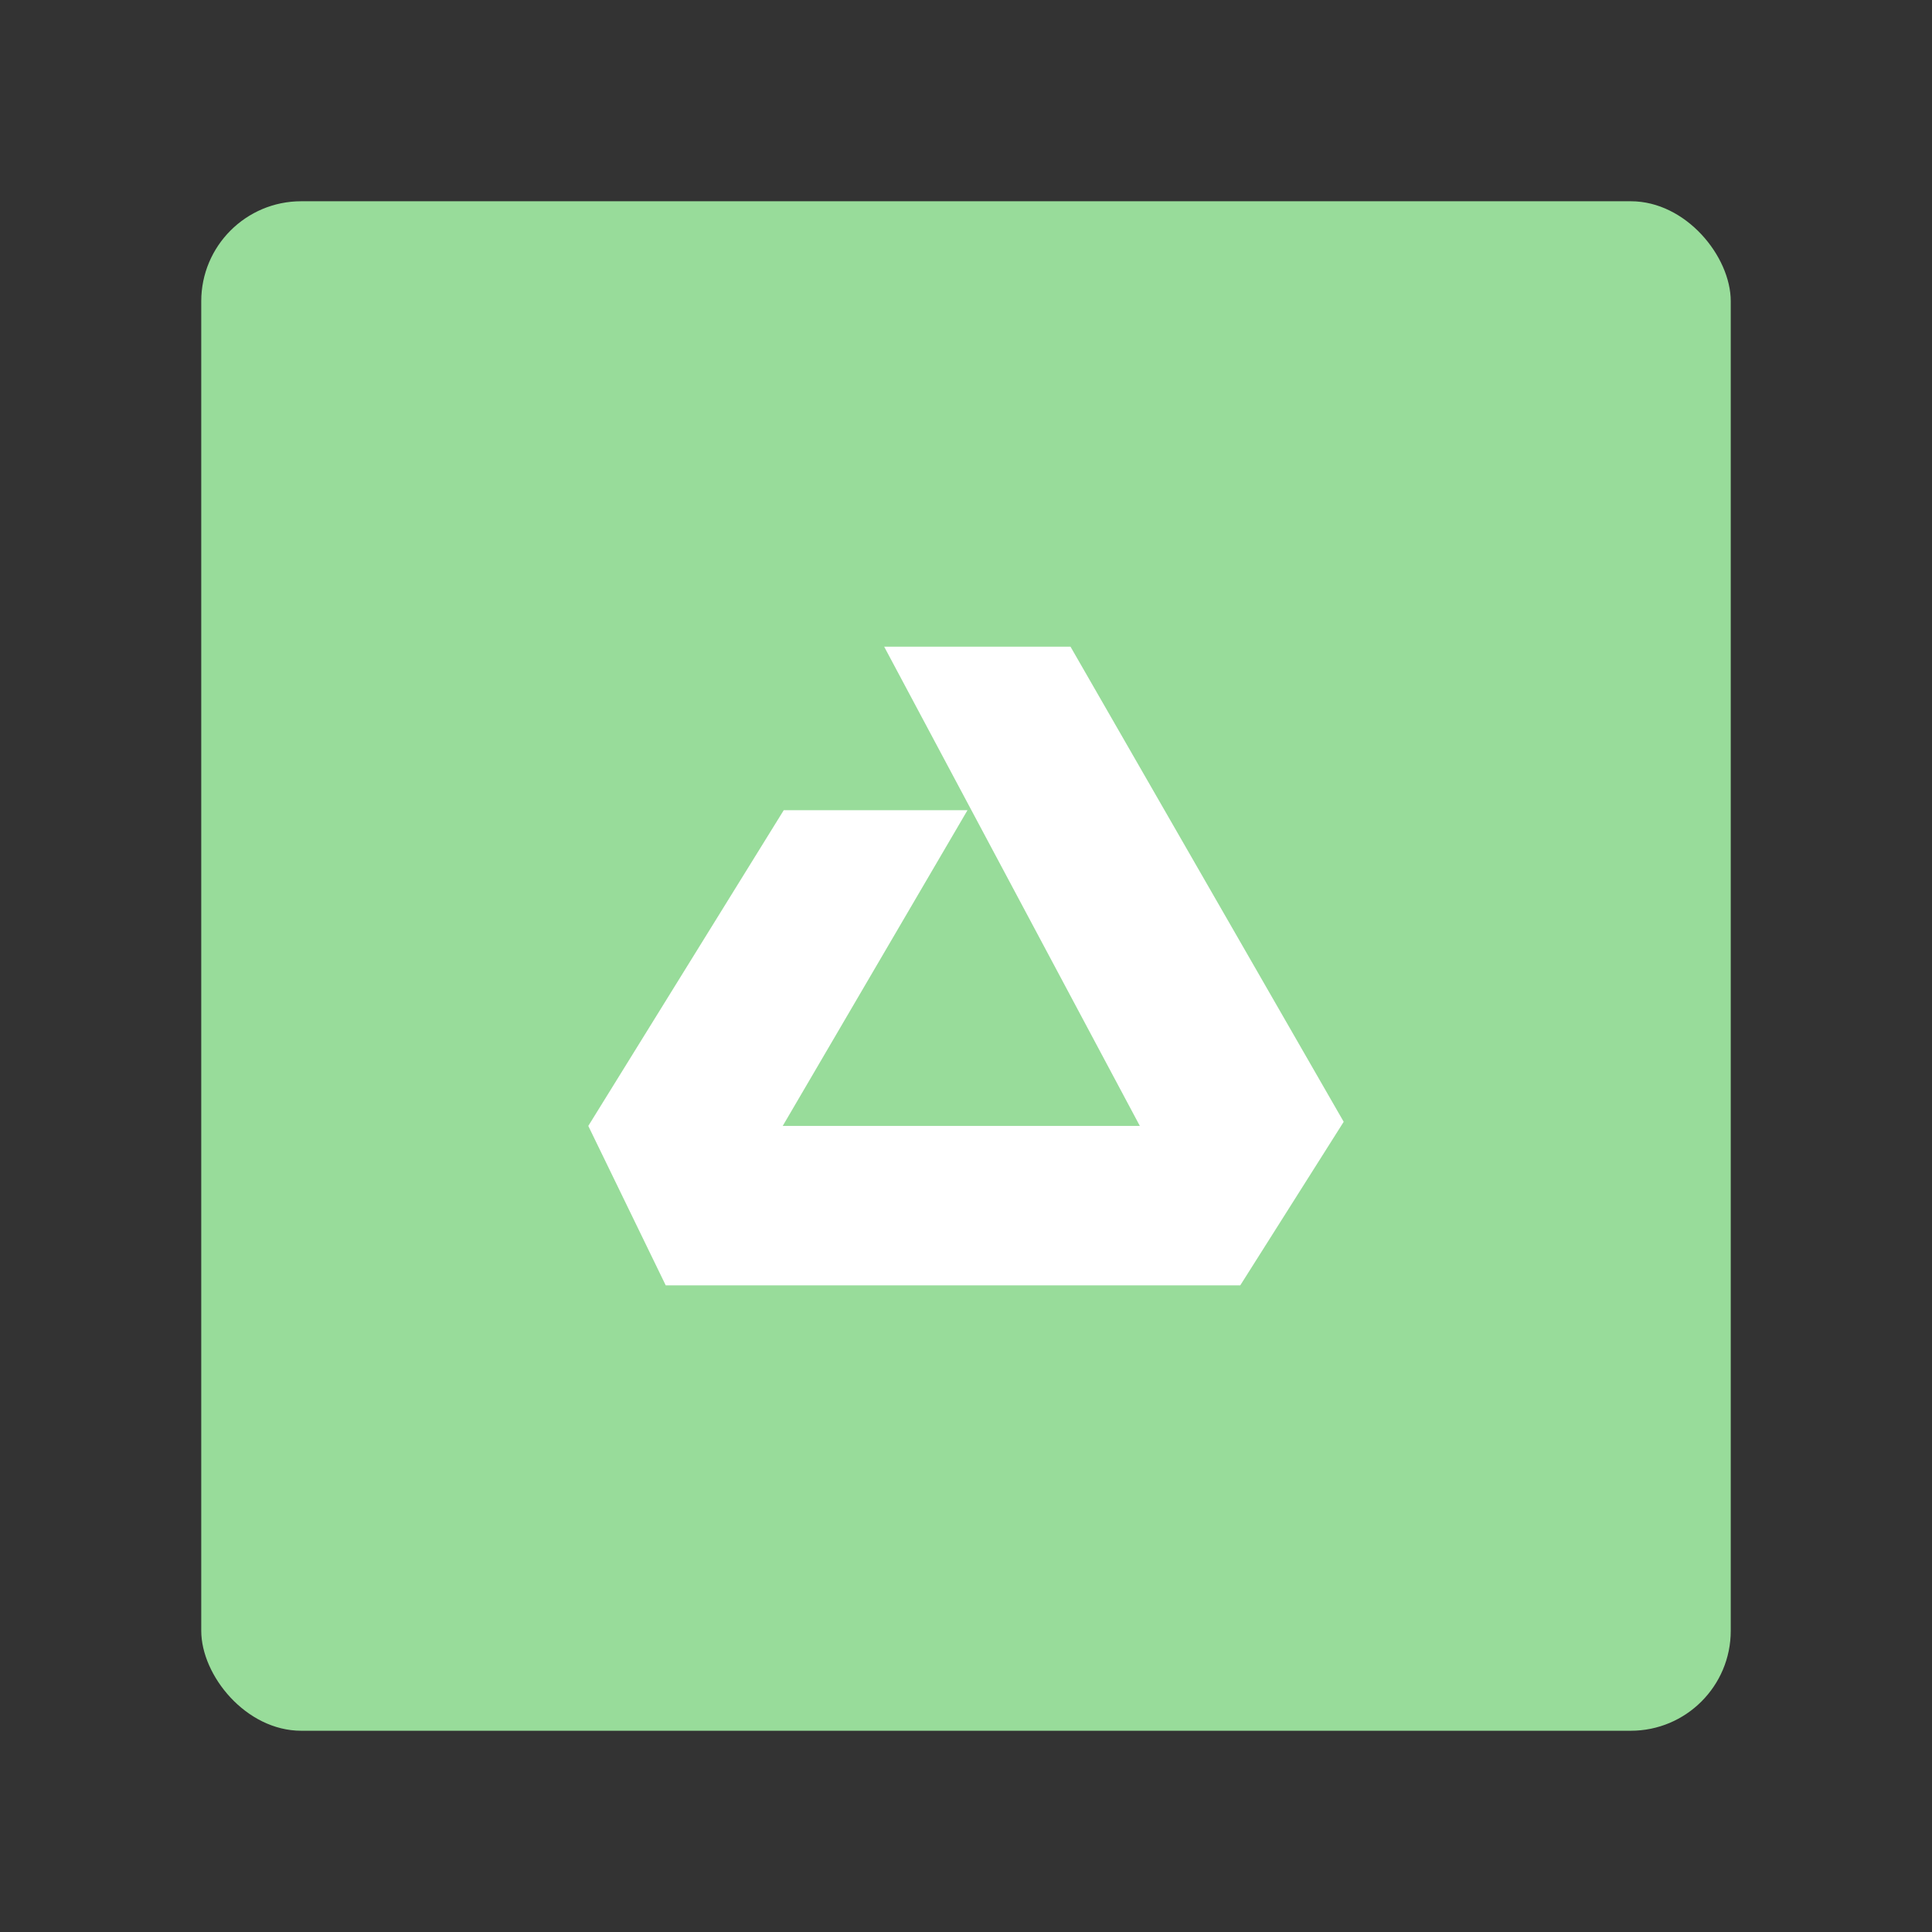 <?xml version="1.0" encoding="UTF-8"?>
<svg width="192" height="192" version="1.1" viewBox="0 0 192 192" xml:space="preserve" xmlns="http://www.w3.org/2000/svg" xmlns:cc="http://creativecommons.org/ns#" xmlns:dc="http://purl.org/dc/elements/1.1/" xmlns:rdf="http://www.w3.org/1999/02/22-rdf-syntax-ns#"><rect x="0" y="0" width="192" height="192" fill="#333333" stroke="none"/><rect x="20" y="20" width="152" height="152" rx="9.935" fill="#98dc9a"/><path d="m77.888 80.517-19.424 31.377 7.696 15.843h57.095l10.28-16.254-27.151-47.219h-18.517l25.41 47.631h-35.492l18.363-31.377z" fill="#fff" stroke-linecap="round" stroke-linejoin="round"/></svg>
